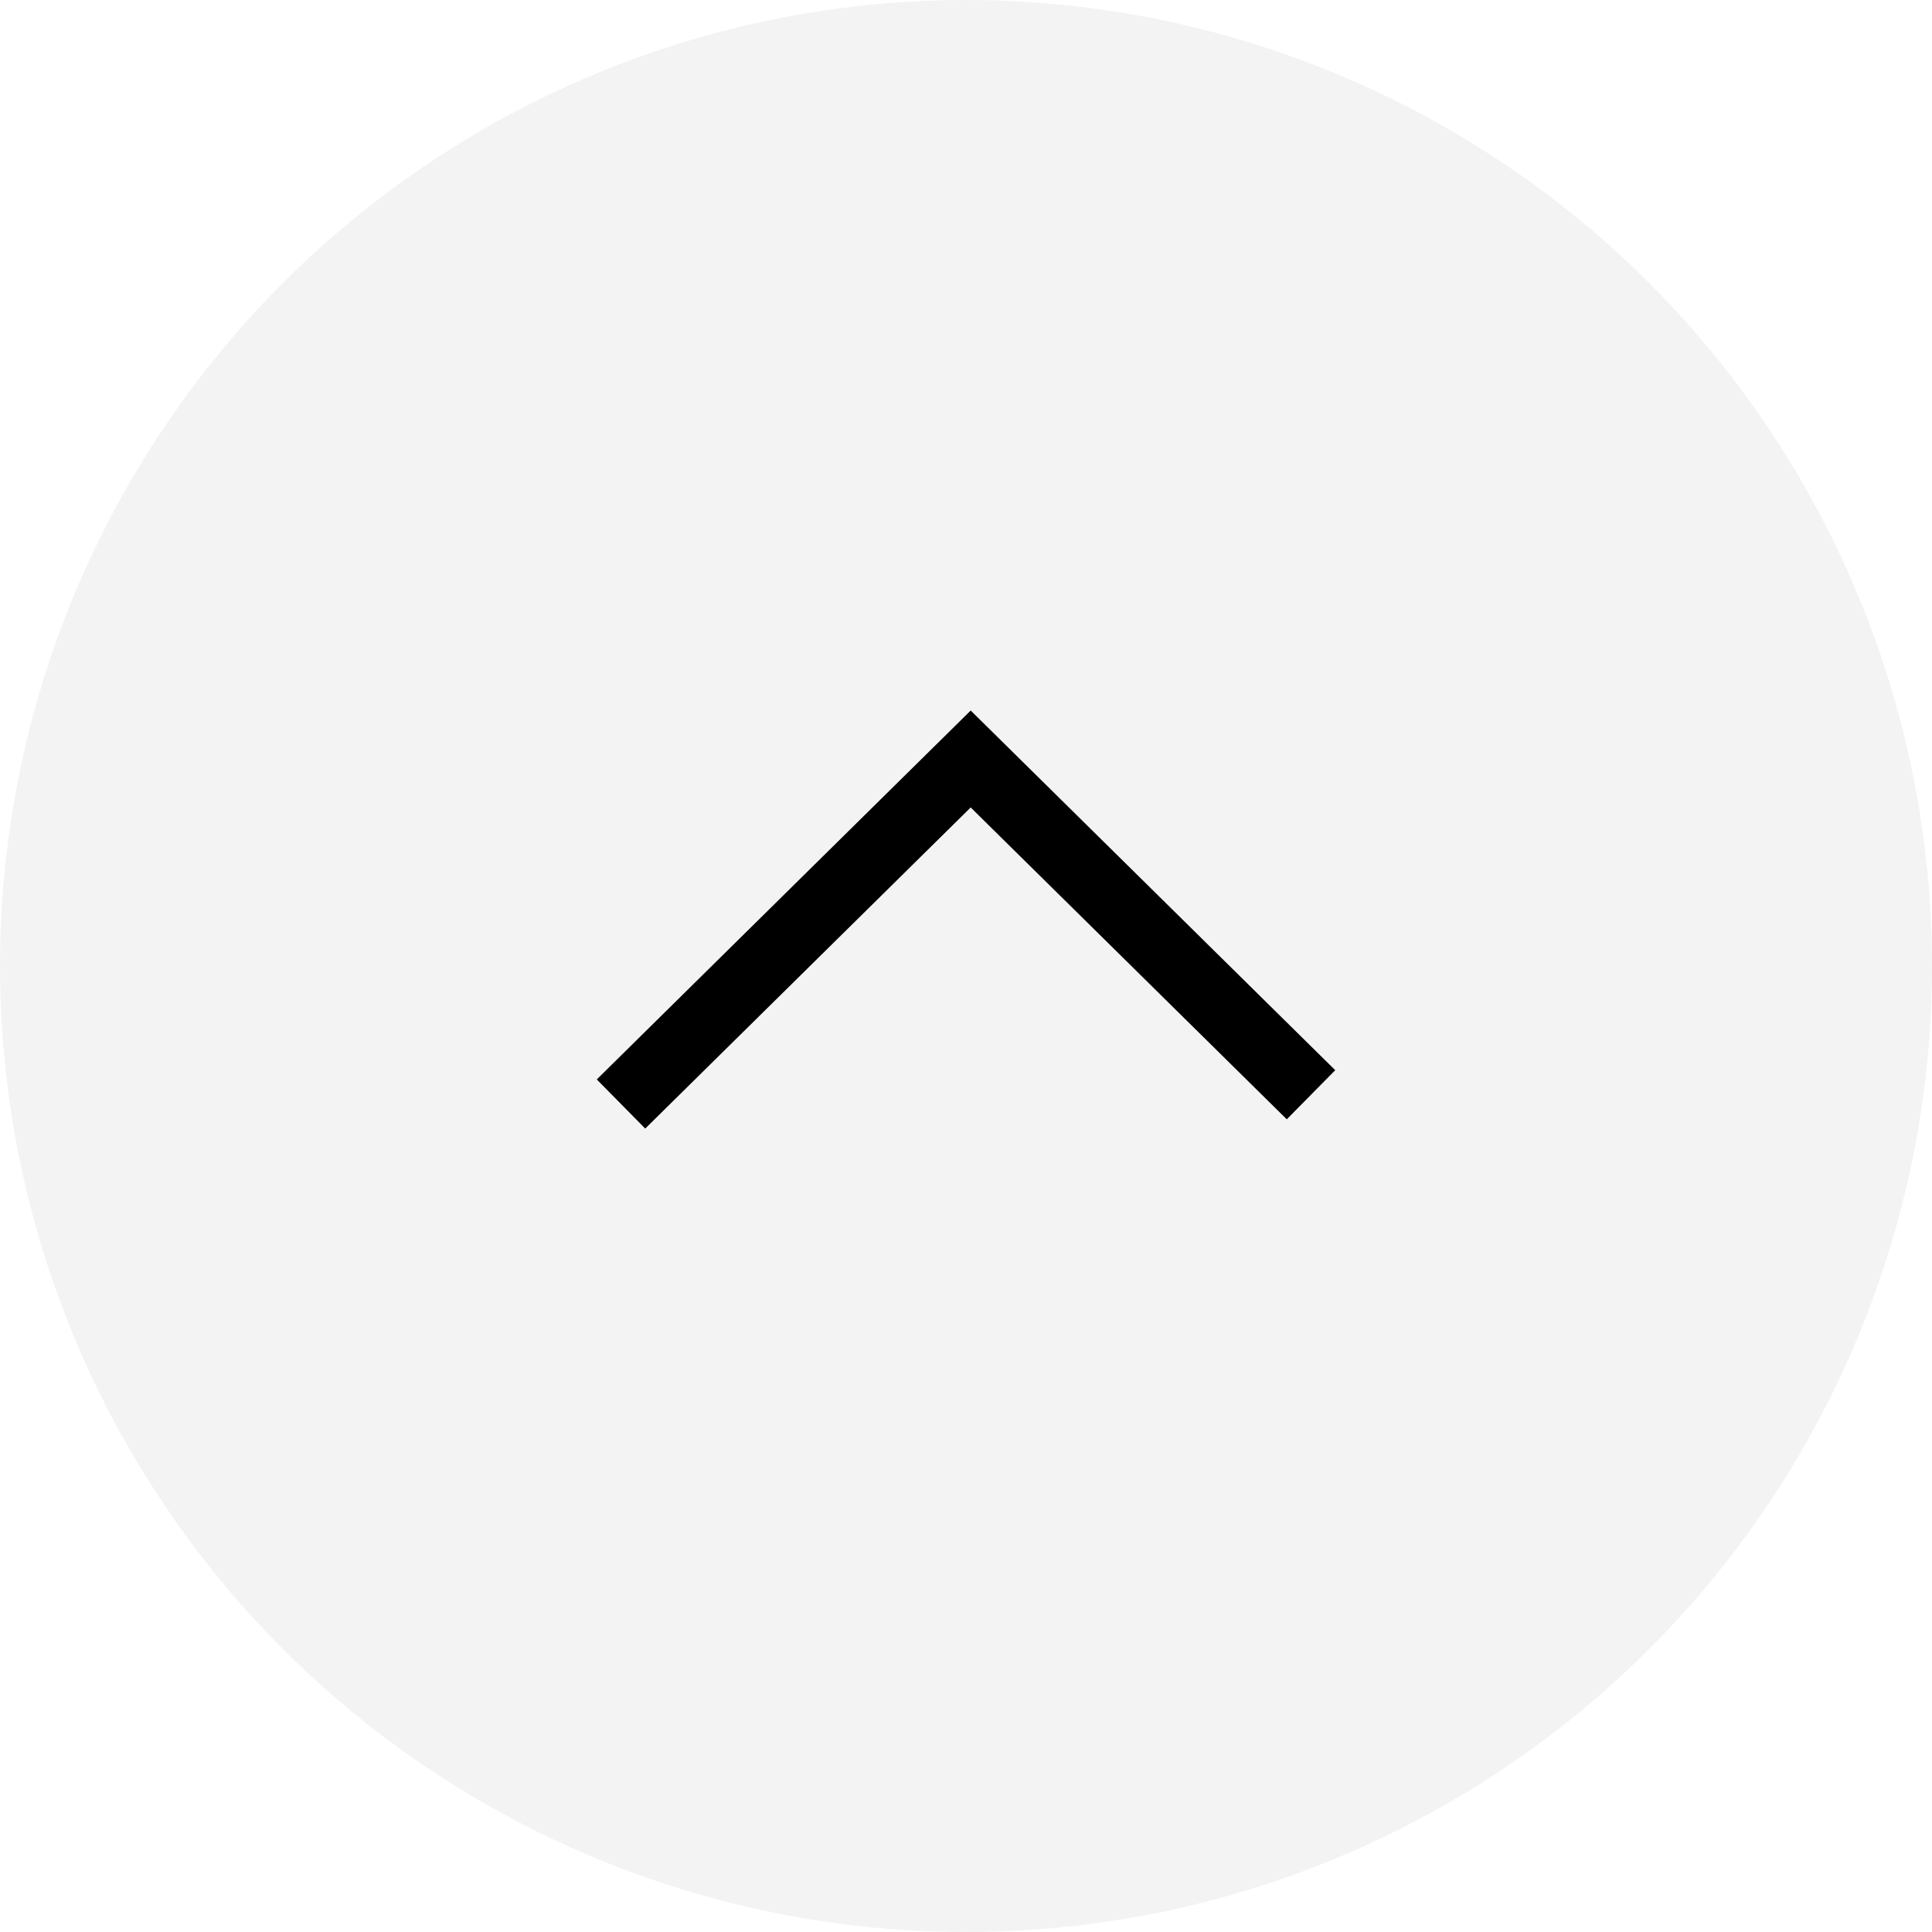 <svg xmlns="http://www.w3.org/2000/svg" width="28" height="28" viewBox="0 0 28 28">
    <g fill="none" fill-rule="evenodd" transform="matrix(1 0 0 -1 0 28)">
        <circle cx="14" cy="14" r="14" fill="#D8D8D8" opacity=".306"/>
        <path stroke="#000" d="M9 12l5.068 5L19 12.134"/>
    </g>
</svg>
